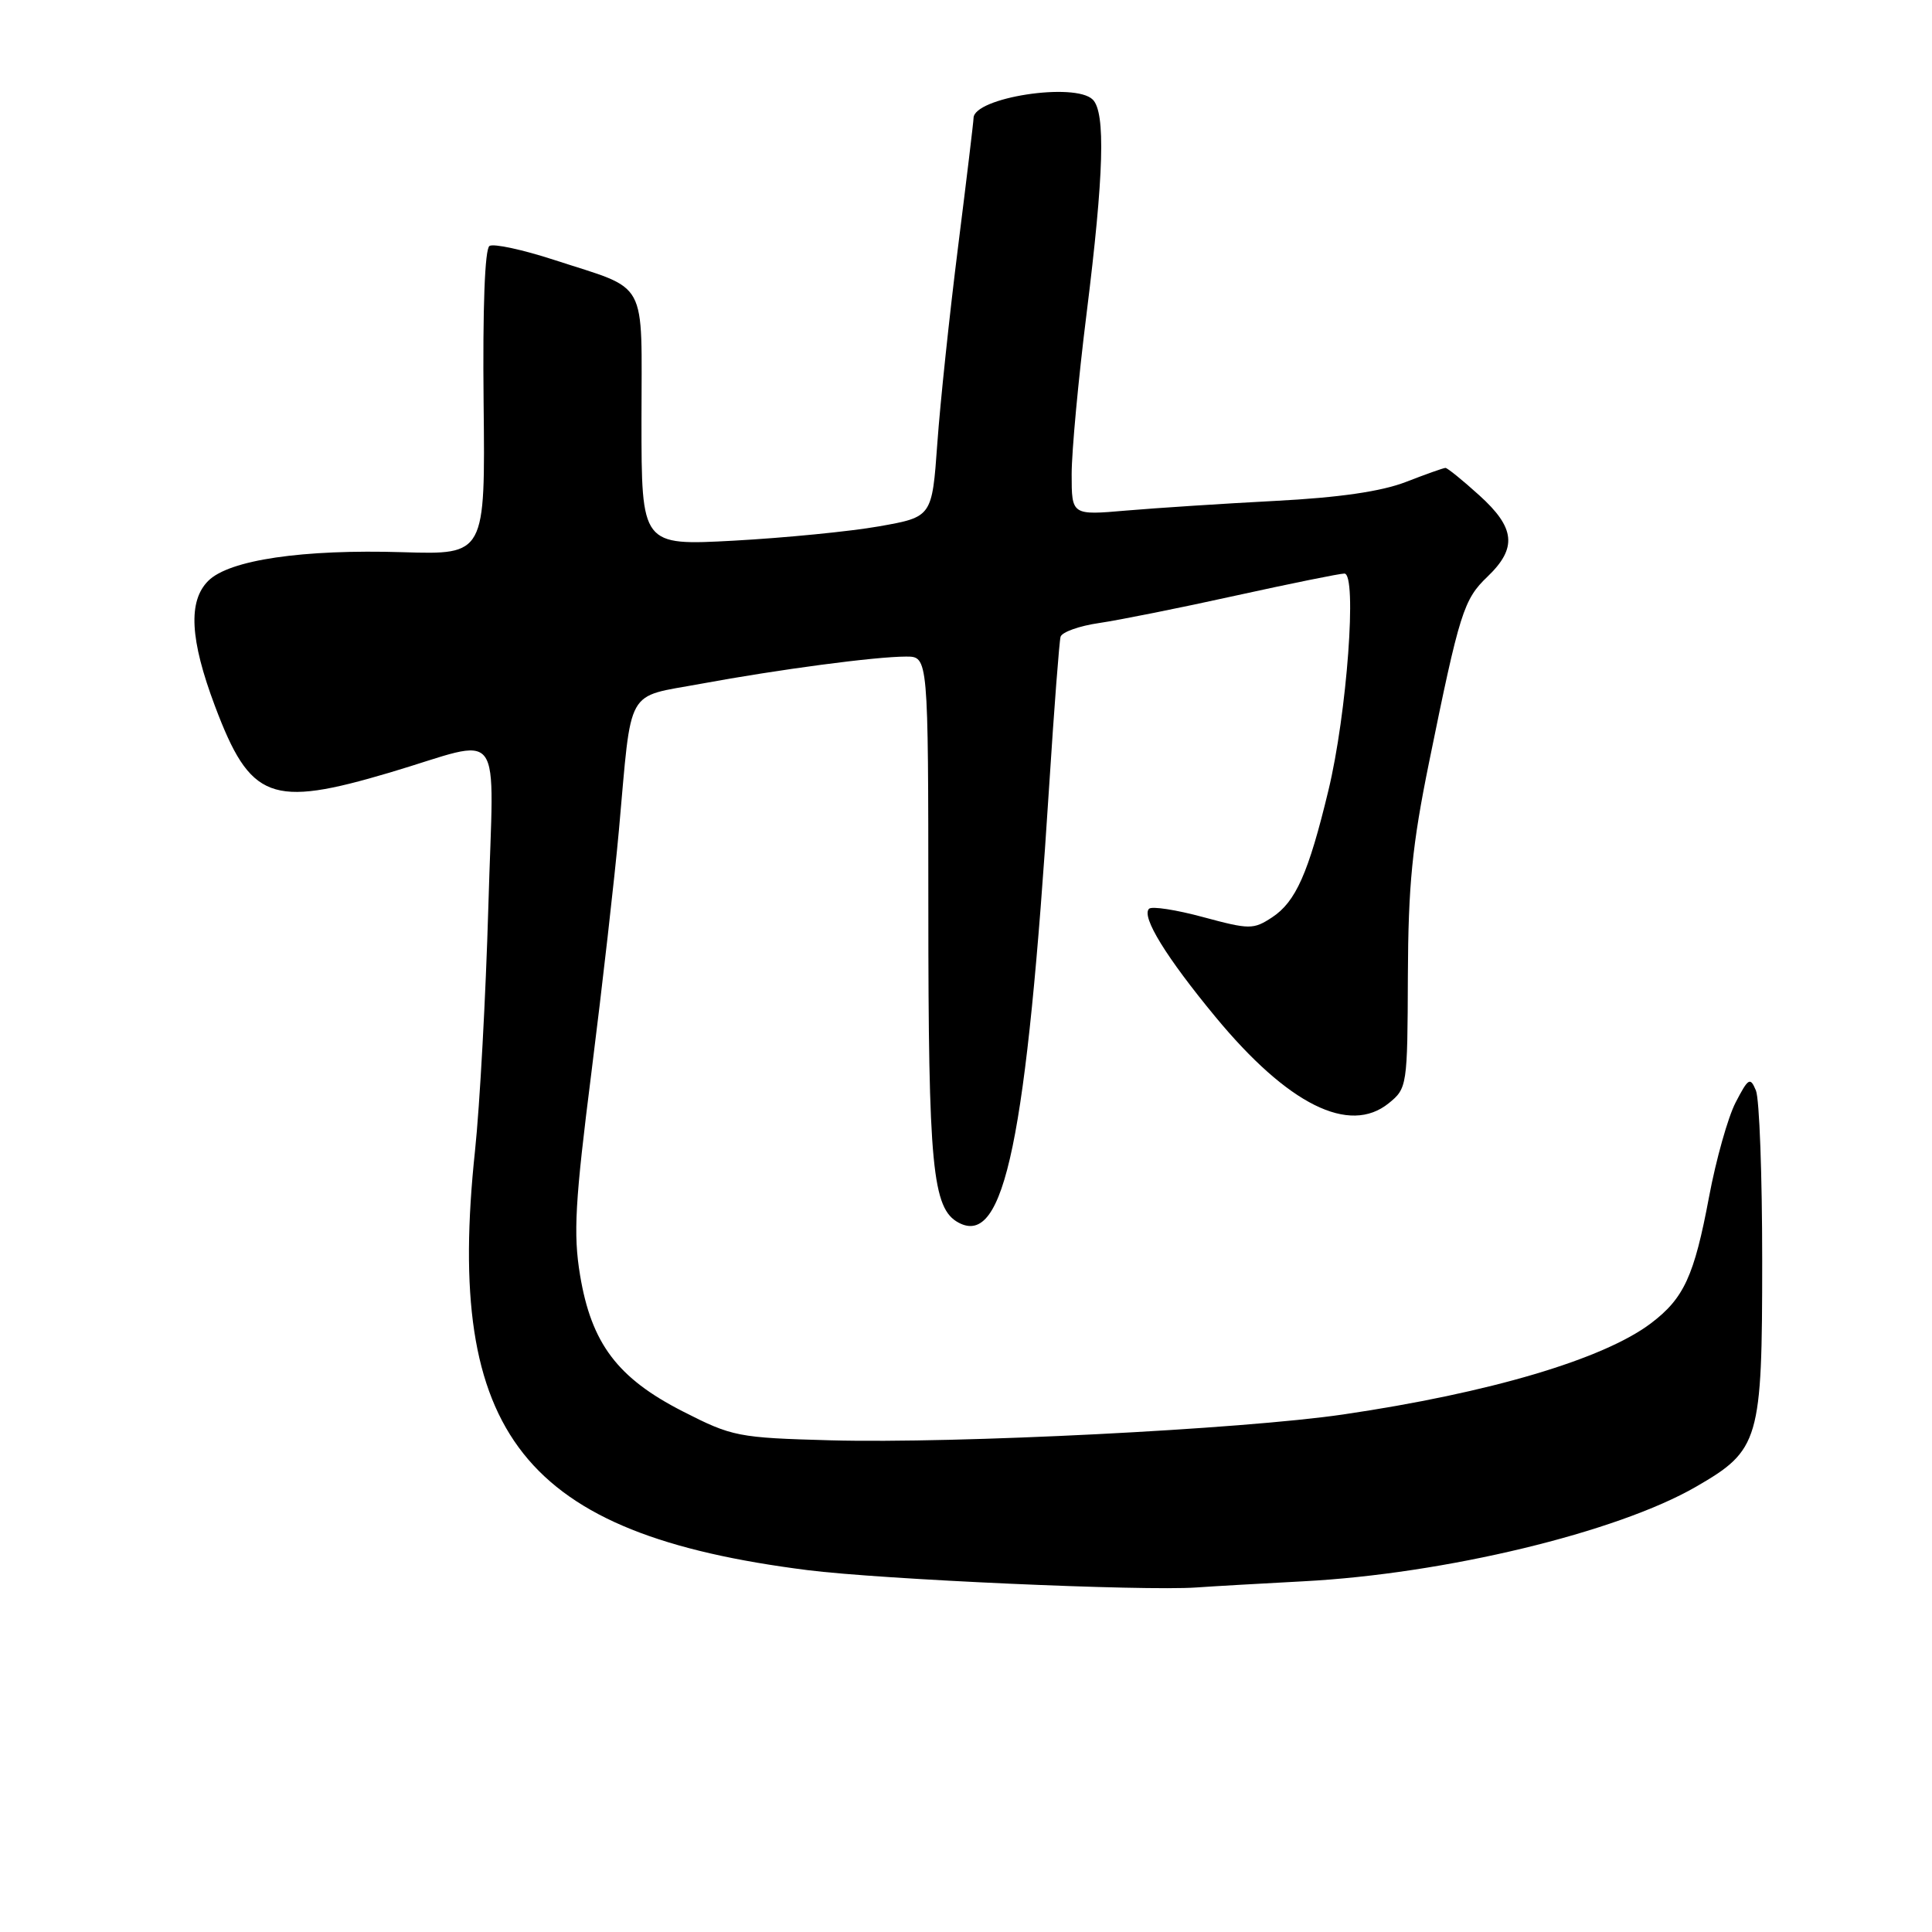 <?xml version="1.0" encoding="UTF-8" standalone="no"?>
<!DOCTYPE svg PUBLIC "-//W3C//DTD SVG 1.1//EN" "http://www.w3.org/Graphics/SVG/1.1/DTD/svg11.dtd" >
<svg xmlns="http://www.w3.org/2000/svg" xmlns:xlink="http://www.w3.org/1999/xlink" version="1.1" viewBox="0 0 256 256">
 <g >
 <path fill="currentColor"
d=" M 172.71 209.53 C 191.42 208.55 214.25 203.05 224.73 197.00 C 233.15 192.14 233.50 190.93 233.50 167.00 C 233.50 155.72 233.13 145.60 232.67 144.50 C 231.91 142.68 231.67 142.83 229.98 146.08 C 228.96 148.05 227.38 153.67 226.46 158.58 C 224.49 169.09 223.13 172.04 218.75 175.35 C 212.44 180.11 197.38 184.57 178.00 187.42 C 164.60 189.39 126.70 191.30 110.08 190.85 C 97.76 190.51 97.04 190.37 90.44 187.00 C 81.81 182.59 78.36 178.01 76.86 168.96 C 75.95 163.48 76.19 159.28 78.38 141.99 C 79.80 130.72 81.44 116.33 82.01 110.00 C 83.74 90.75 82.78 92.47 92.84 90.61 C 103.18 88.70 116.02 87.00 120.07 87.00 C 123.00 87.00 123.00 87.00 123.01 120.25 C 123.01 154.63 123.54 160.15 127.02 162.01 C 133.09 165.26 136.02 151.13 139.03 104.00 C 139.68 93.83 140.36 84.99 140.53 84.38 C 140.70 83.76 143.01 82.93 145.67 82.55 C 148.33 82.16 156.46 80.53 163.74 78.92 C 171.03 77.32 177.51 76.00 178.14 76.00 C 179.85 76.00 178.48 94.57 176.02 104.74 C 173.38 115.70 171.69 119.50 168.55 121.56 C 166.07 123.18 165.58 123.18 159.42 121.52 C 155.84 120.55 152.61 120.05 152.25 120.42 C 151.21 121.46 154.53 126.85 161.06 134.75 C 170.66 146.37 178.79 150.42 184.02 146.18 C 186.45 144.21 186.50 143.89 186.55 129.34 C 186.60 117.24 187.12 112.00 189.36 101.00 C 193.41 81.10 193.94 79.43 197.11 76.40 C 201.06 72.61 200.79 69.94 196.00 65.62 C 193.80 63.63 191.79 62.00 191.53 62.00 C 191.28 62.00 188.92 62.84 186.29 63.86 C 183.04 65.12 177.47 65.93 169.00 66.37 C 162.12 66.73 153.24 67.31 149.25 67.65 C 142.00 68.28 142.00 68.28 142.00 62.83 C 142.00 59.83 142.89 50.21 143.99 41.44 C 146.27 23.13 146.51 14.91 144.80 13.20 C 142.45 10.85 129.00 12.93 129.00 15.65 C 129.00 16.06 128.08 23.73 126.95 32.70 C 125.82 41.66 124.58 53.39 124.20 58.75 C 123.50 68.50 123.50 68.50 116.50 69.74 C 112.65 70.42 103.99 71.27 97.25 71.64 C 85.00 72.30 85.00 72.30 85.00 55.69 C 85.00 36.58 86.09 38.58 73.40 34.43 C 69.25 33.08 65.41 32.25 64.86 32.59 C 64.24 32.97 63.95 40.83 64.08 53.35 C 64.30 73.50 64.30 73.50 53.40 73.17 C 40.11 72.76 30.36 74.19 27.59 76.97 C 24.90 79.66 25.17 84.75 28.48 93.55 C 33.17 106.01 35.89 107.04 51.64 102.37 C 67.12 97.78 65.40 95.44 64.71 120.10 C 64.37 131.87 63.58 146.45 62.94 152.50 C 58.94 190.15 69.35 203.28 107.00 208.05 C 116.82 209.29 151.44 210.84 158.50 210.35 C 160.70 210.19 167.10 209.83 172.71 209.53 Z "/>
</g>
</svg>
